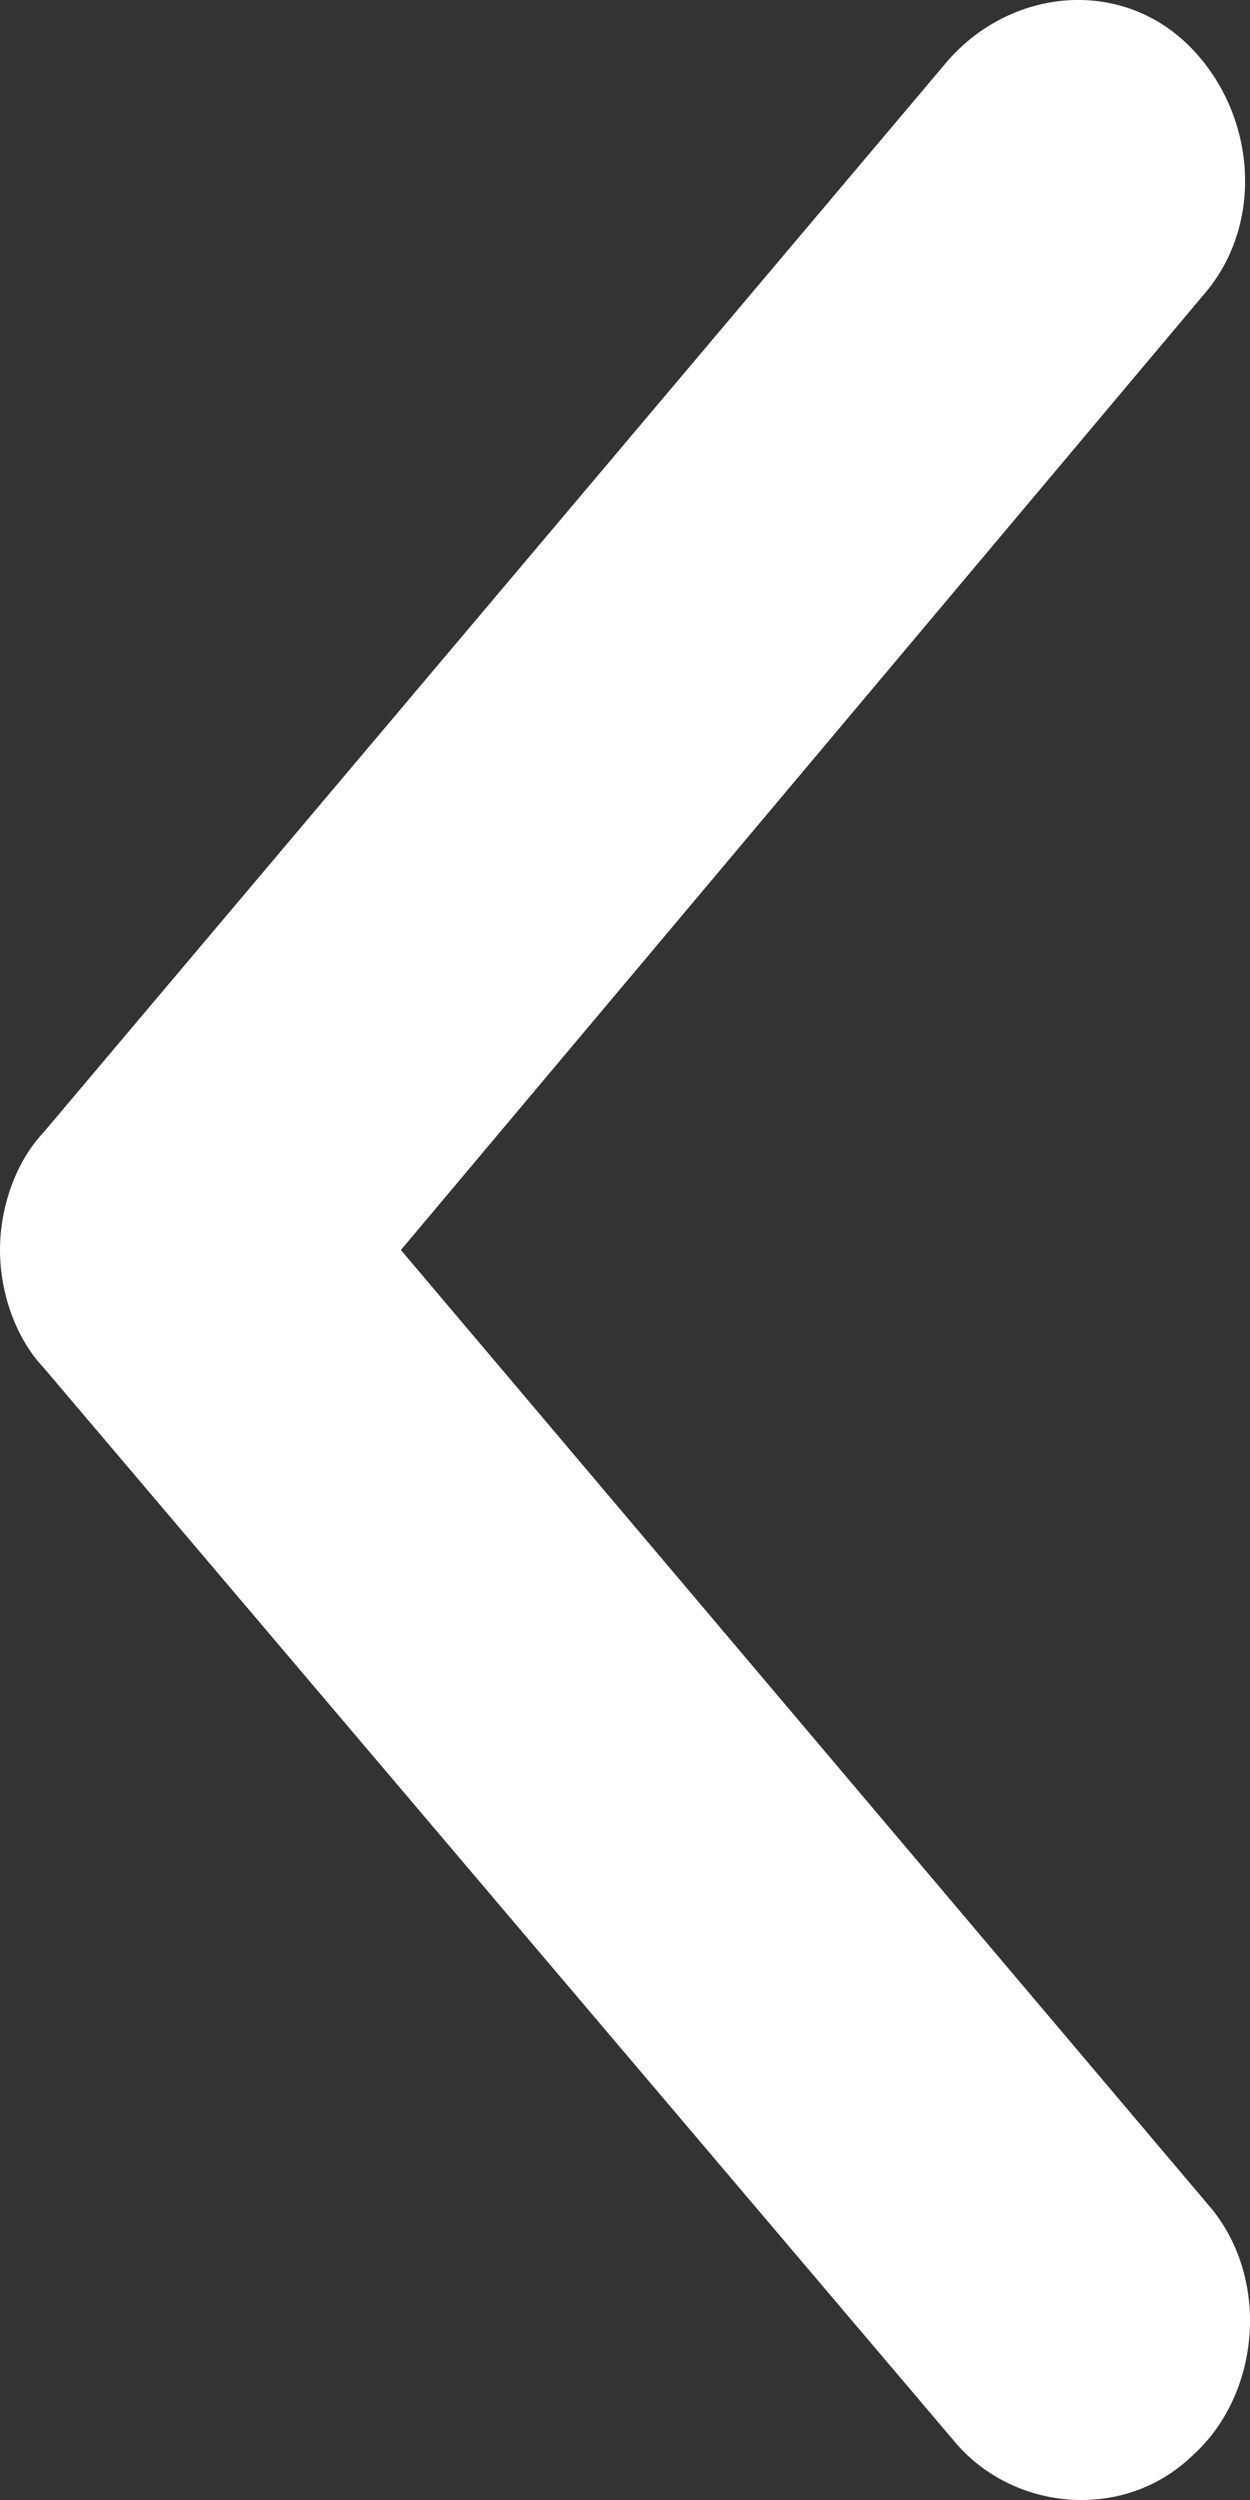 <svg width="7" height="14" viewBox="0 0 7 14" fill="none" xmlns="http://www.w3.org/2000/svg">
<rect x="0" y="0" width="7" height="14" fill="#333333" stroke="none"/>
<path d="M0 7C0 6.77 0.082 6.512 0.246 6.339L5.311 0.336C5.667 -0.066 6.269 -0.123 6.652 0.25C7.035 0.624 7.09 1.256 6.734 1.658L2.245 7L6.762 12.342C7.117 12.745 7.063 13.405 6.679 13.75C6.296 14.123 5.667 14.066 5.338 13.664L0.246 7.661C0.082 7.488 0 7.23 0 7Z" fill="white"/>
</svg>
